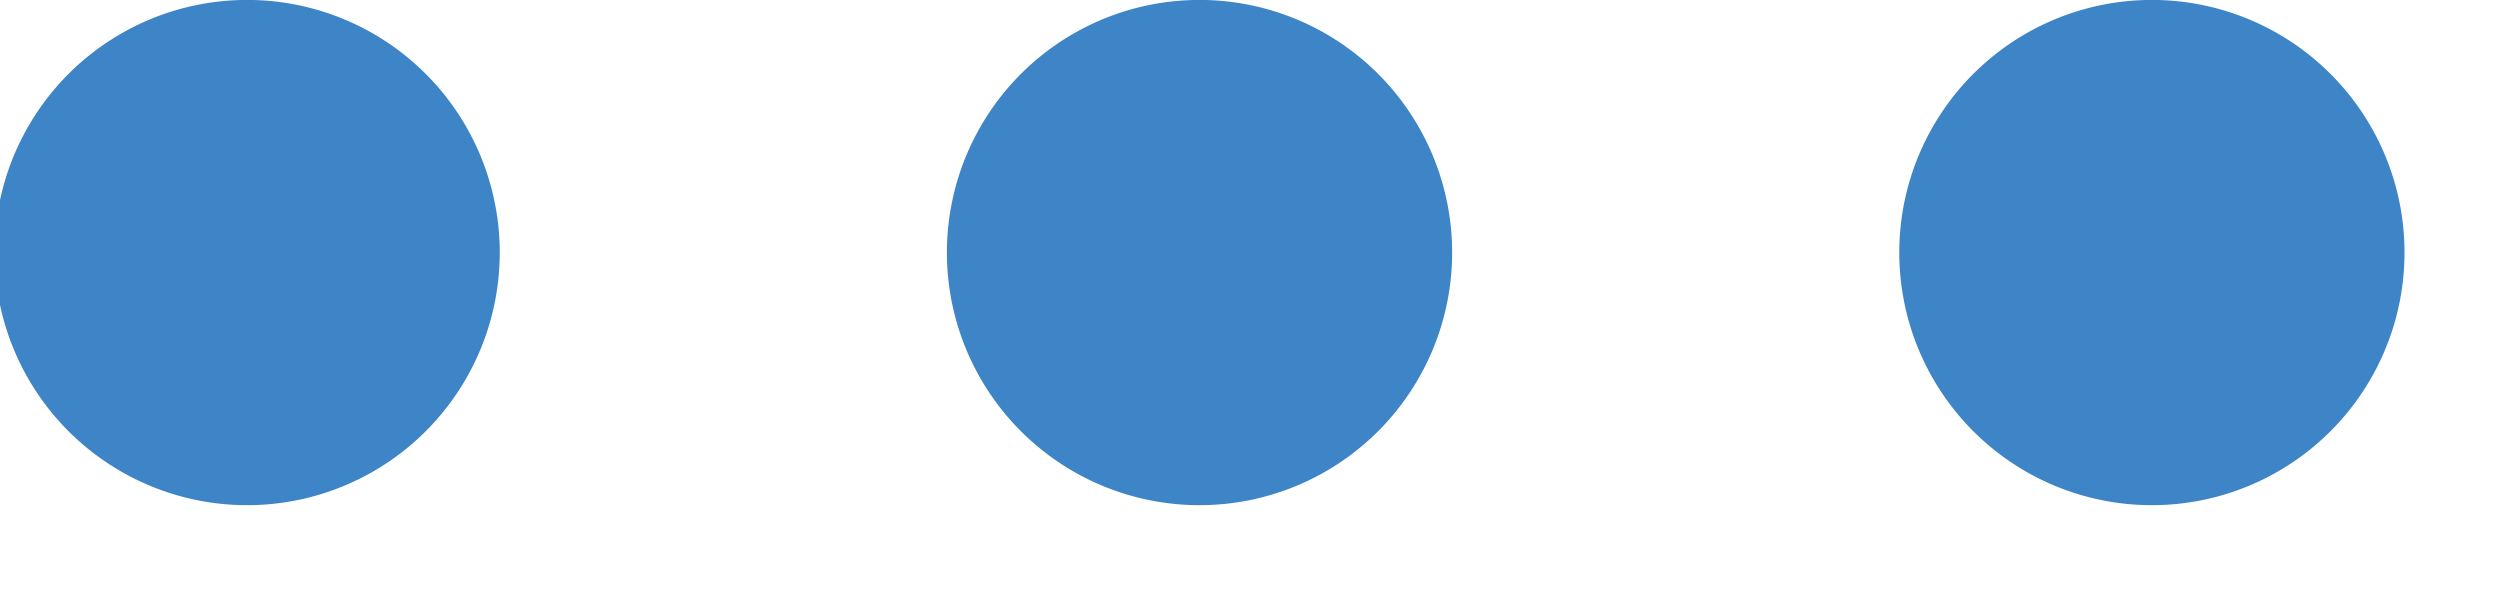 <svg xmlns="http://www.w3.org/2000/svg" width="21" height="5" viewBox="0 0 21 5">
    <path fill="#3D85C6" fill-rule="evenodd" d="M2.122 4.243a2.122 2.122 0 1 1 0-4.243 2.122 2.122 0 0 1 0 4.243zm8 0a2.122 2.122 0 1 1 0-4.243 2.122 2.122 0 0 1 0 4.243zm8 0a2.122 2.122 0 1 1 0-4.243 2.122 2.122 0 0 1 0 4.243z"/>
</svg>
